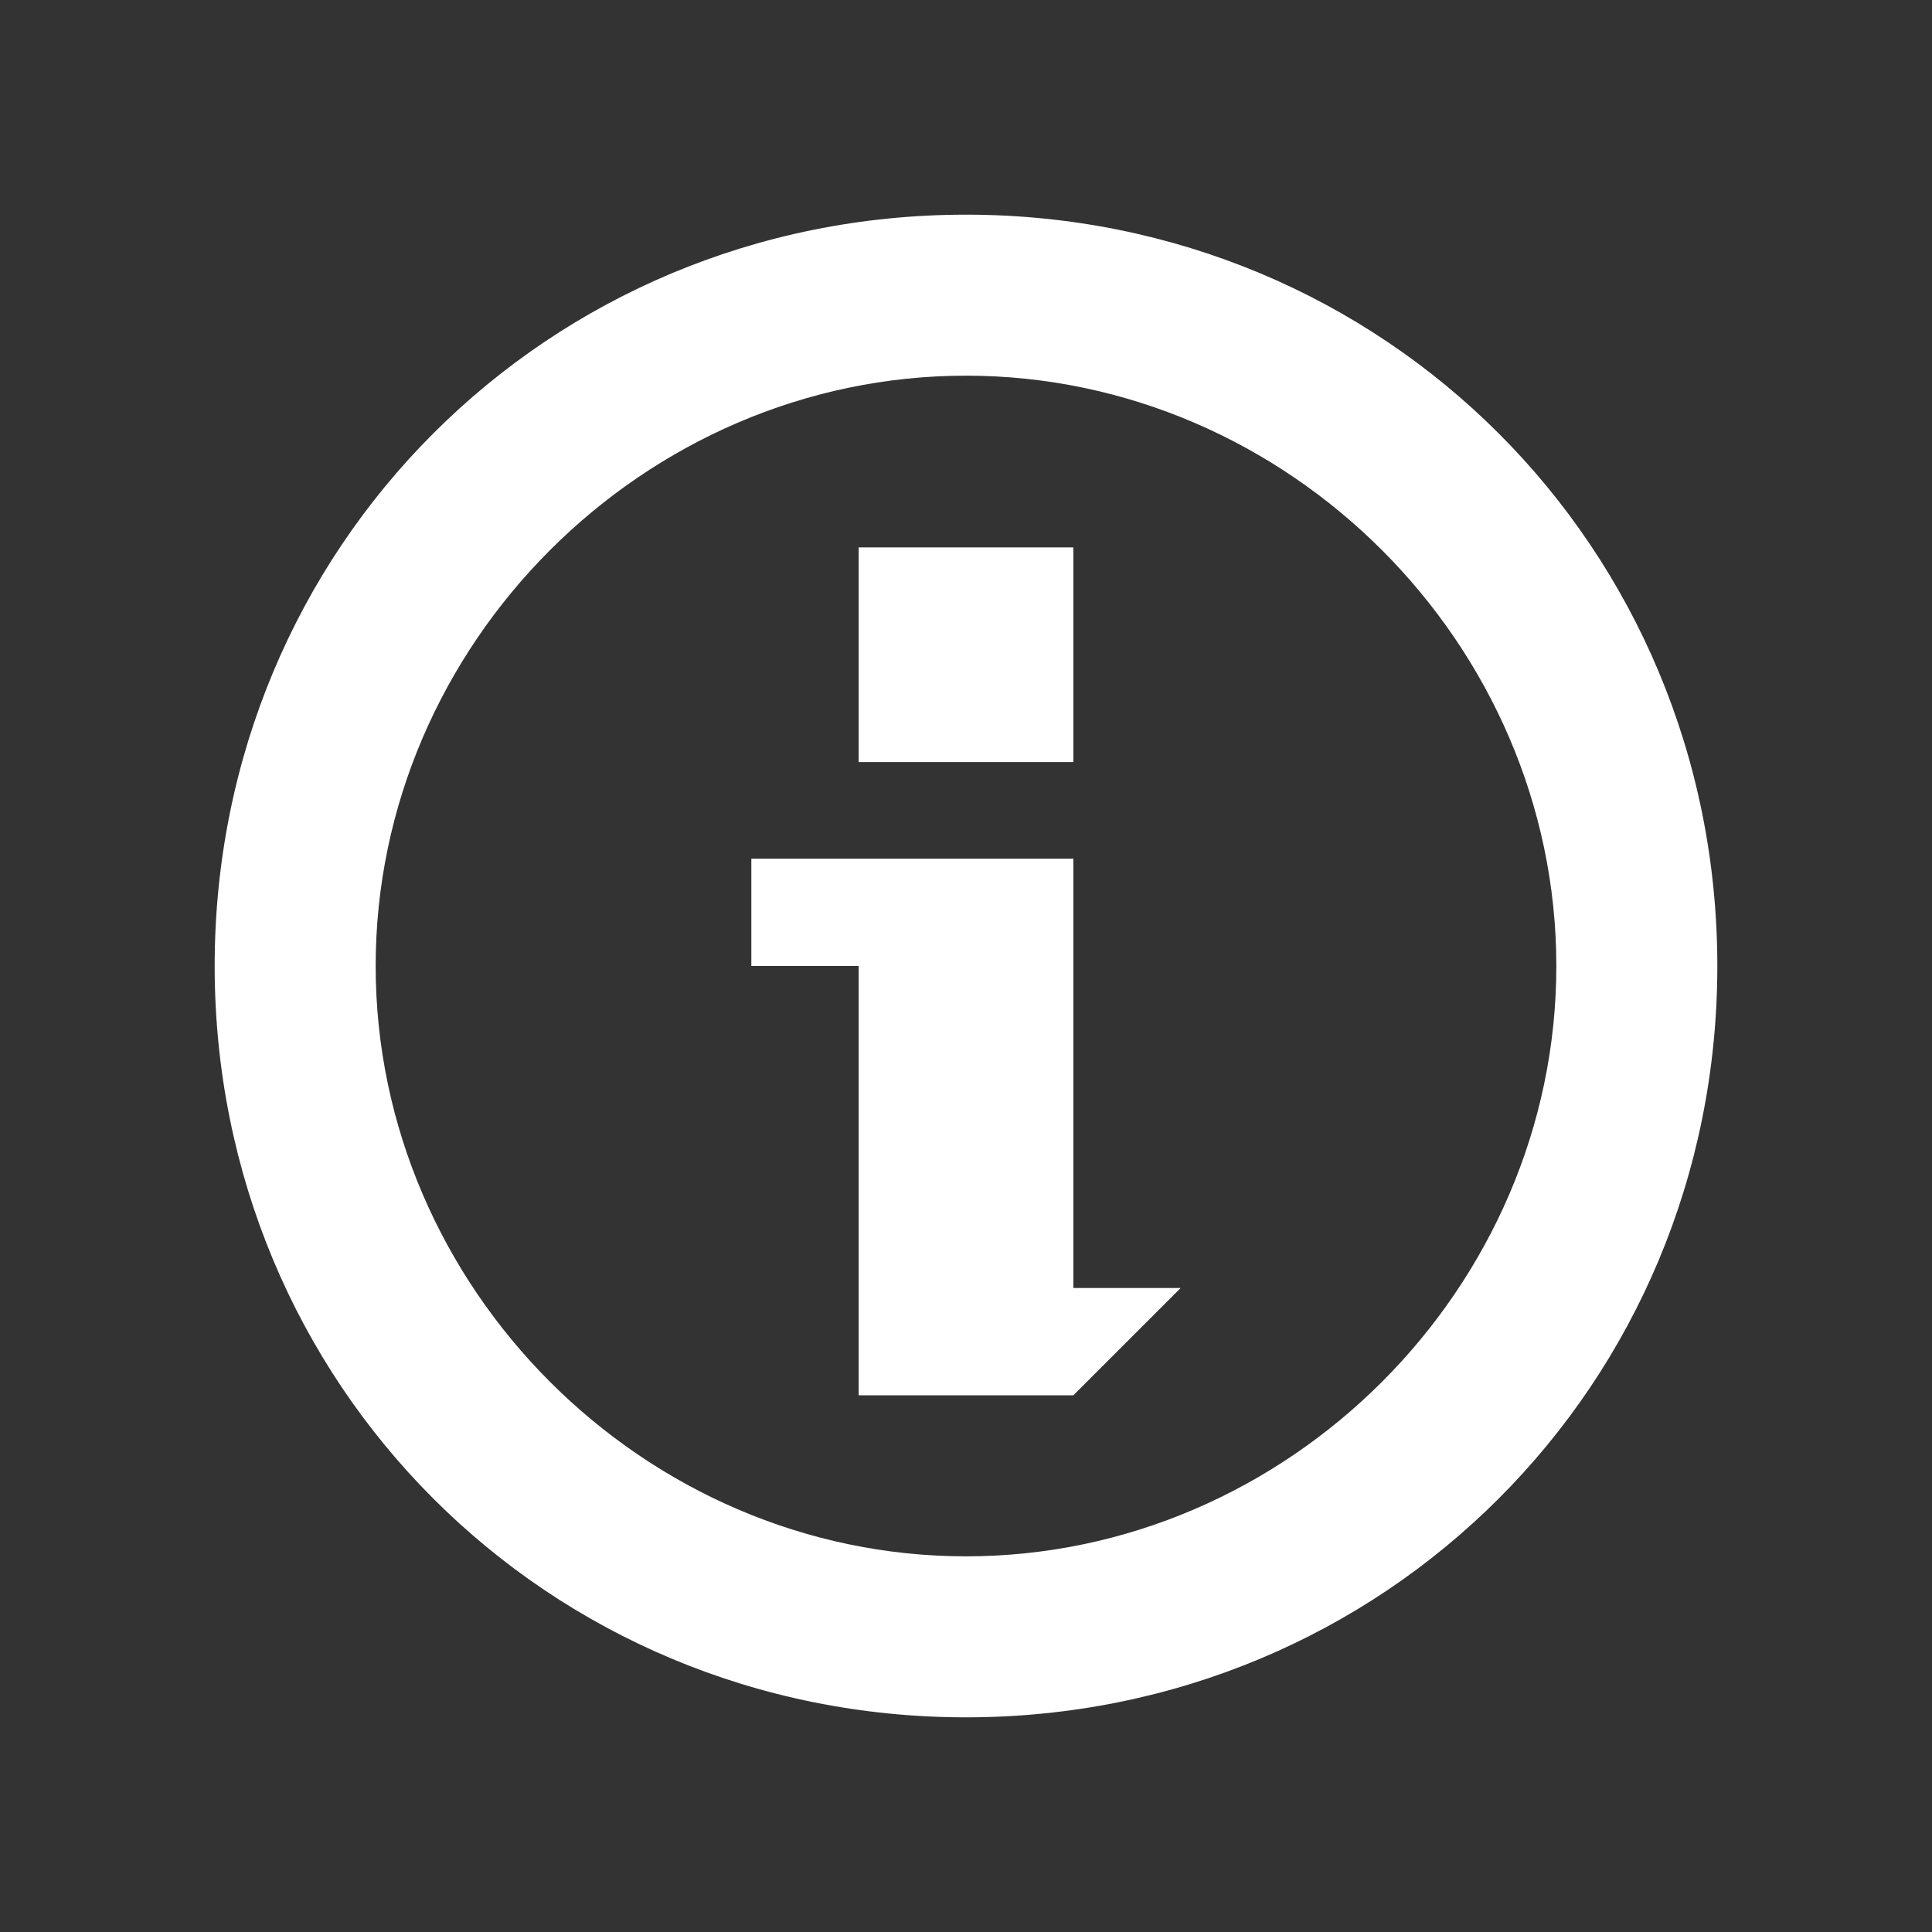 <svg width="18" height="18" viewBox="0 0 18 18" xmlns="http://www.w3.org/2000/svg" xmlns:xlink="http://www.w3.org/1999/xlink"><rect x="0" y="0" width="18" height="18" fill="#333333" stroke="none"/><svg id="tips" width="18" height="18" viewBox="-1 -1 18 18"><style>.aast0{fill:#fff}</style><path class="aast0" d="M8 1C4.1 1 1 4.1 1 8s3.1 7 7 7 7-3.1 7-7-3.1-7-7-7zm0 12.5C5 13.5 2.5 11 2.5 8S5 2.5 8 2.5 13.5 5 13.5 8 11 13.5 8 13.5zM9 7H6v1h1v4h2l1-1H9V7zm0-2.9H7v2h2v-2z"/></svg></svg>